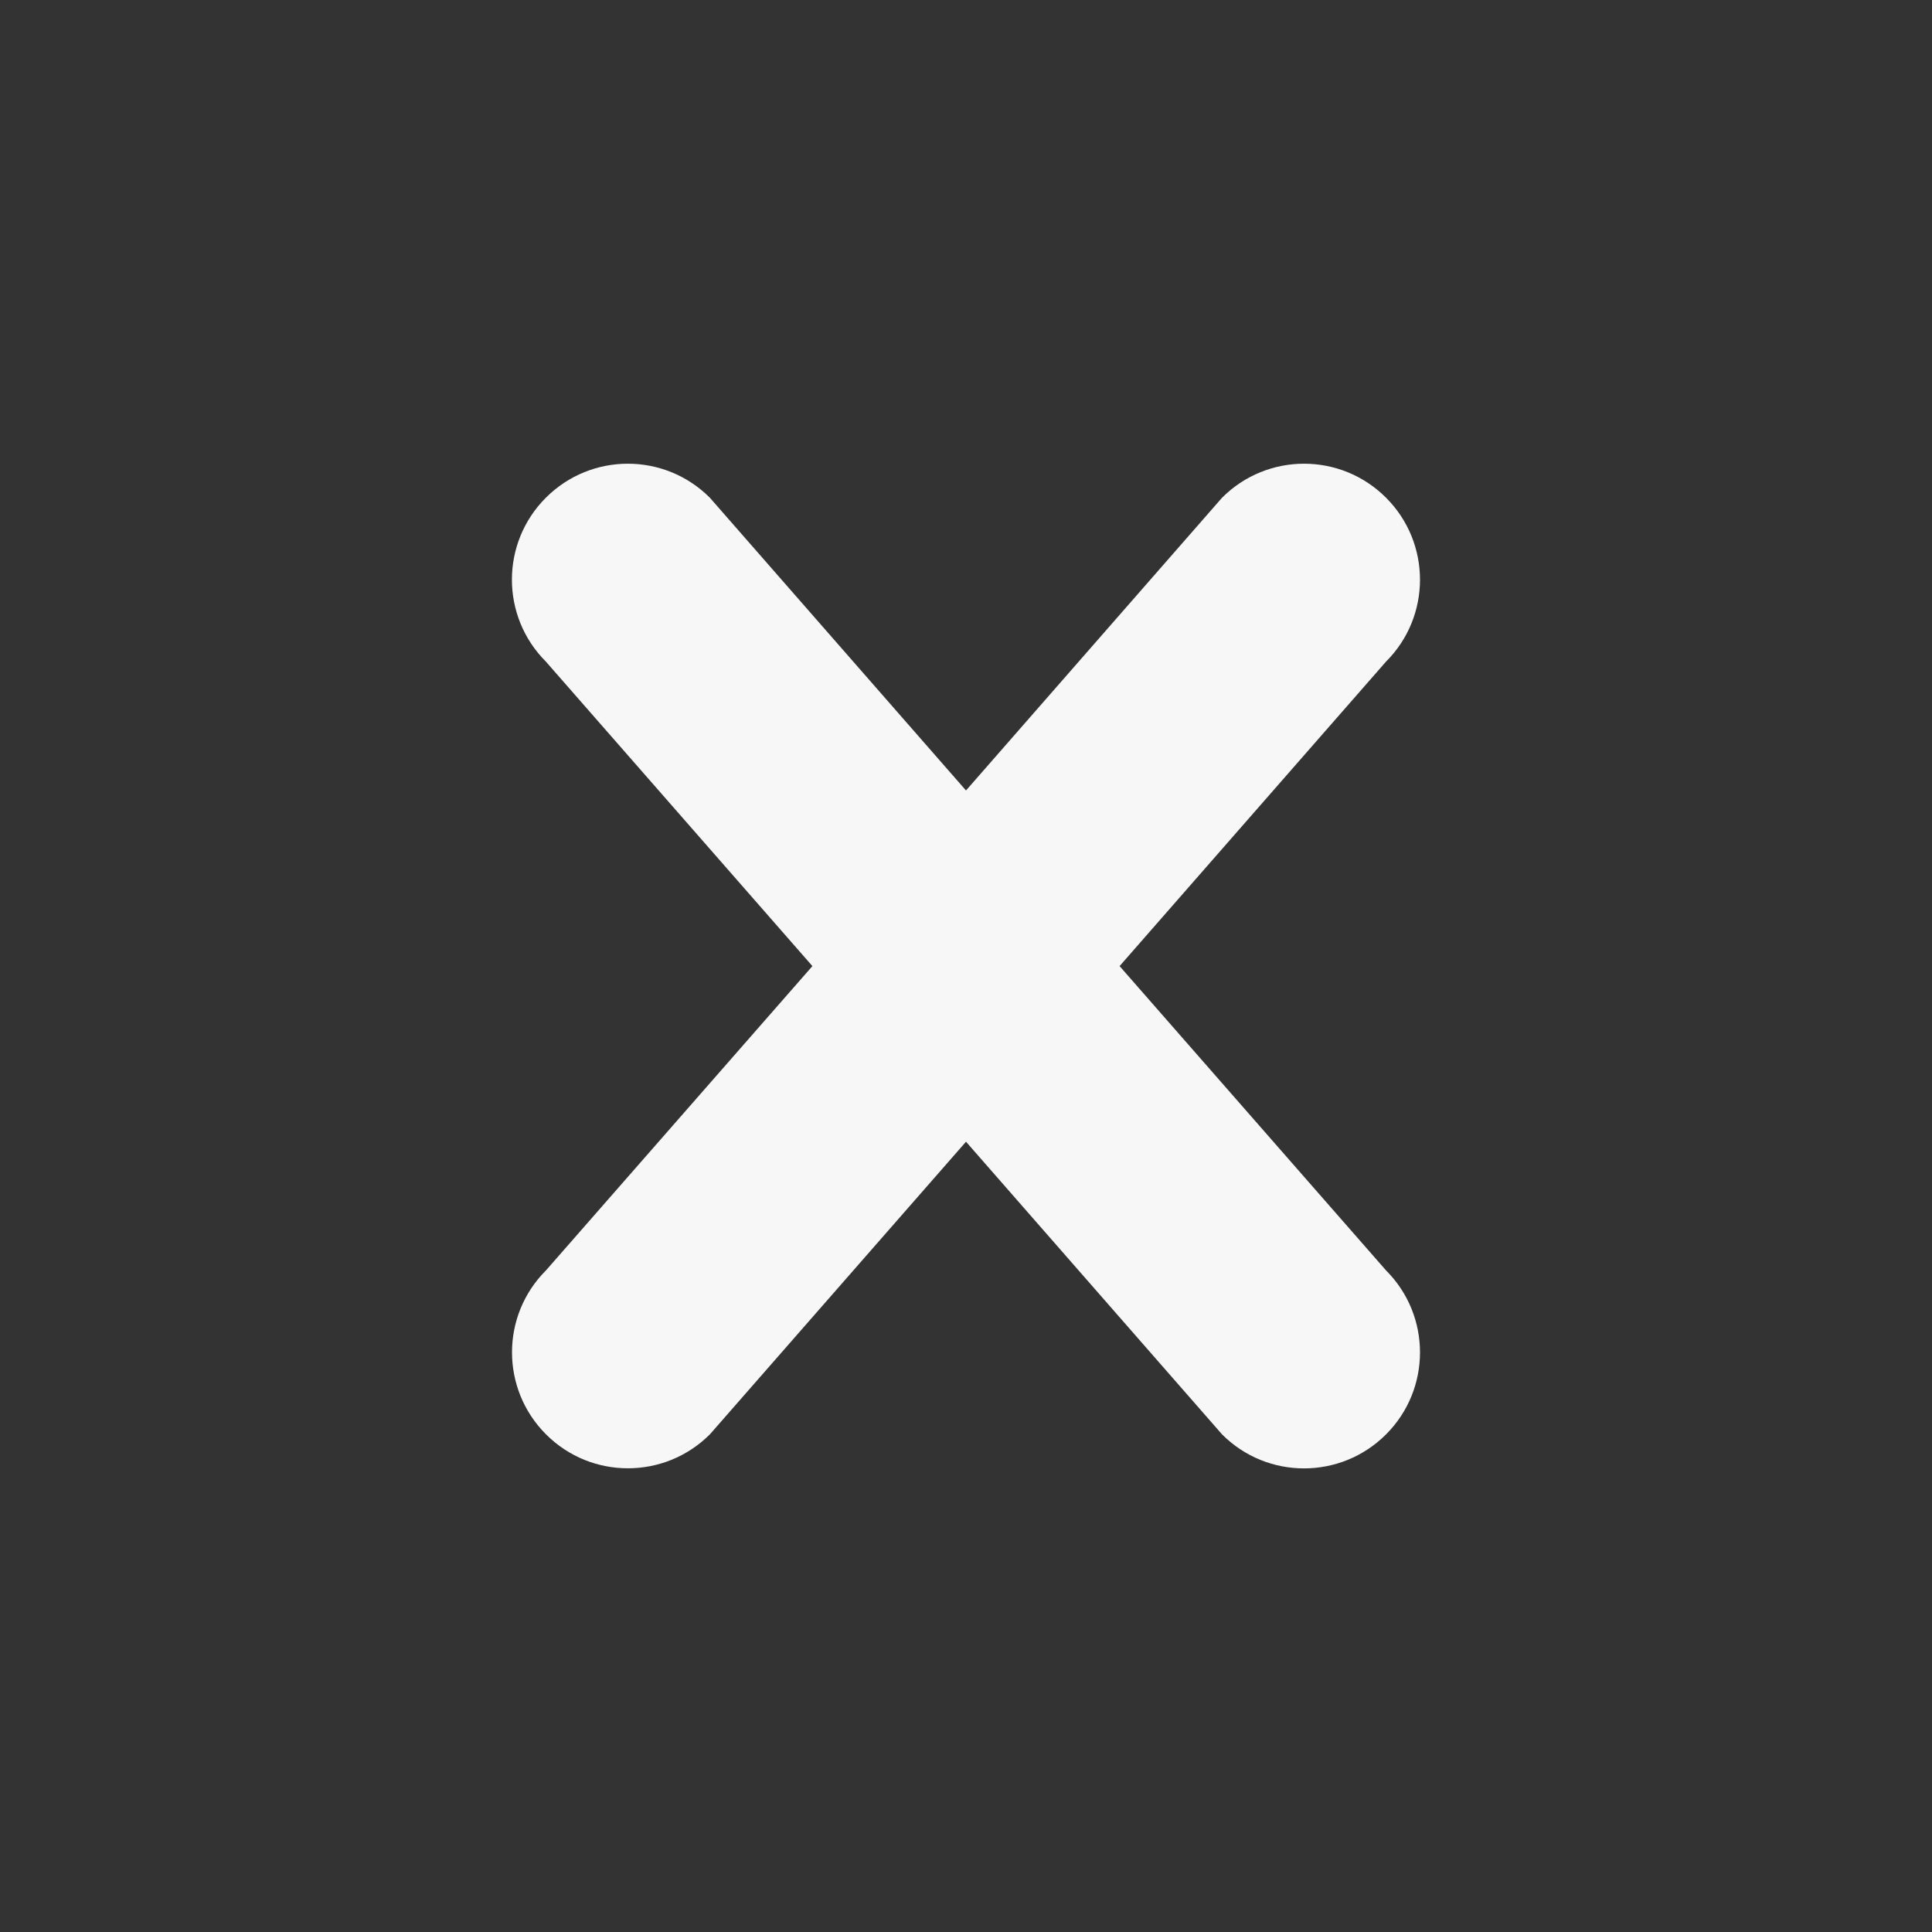 <svg height="20" viewBox="0 0 20 20" width="20" xmlns="http://www.w3.org/2000/svg"><rect x="0" y="0" width="20" height="20" fill="#333333" stroke="none"/><path d="m14.348 14.849c-.469.469-1.229.469-1.697 0l-2.651-3.03-2.651 3.029c-.469.469-1.229.469-1.697 0-.469-.469-.469-1.229 0-1.697l2.758-3.15-2.759-3.152c-.469-.469-.469-1.228 0-1.697s1.228-.469 1.697 0l2.652 3.031 2.651-3.031c.469-.469 1.228-.469 1.697 0s.469 1.229 0 1.697l-2.758 3.152 2.758 3.15c.469.469.469 1.229 0 1.698z" fill="#f8f7f7"/></svg>